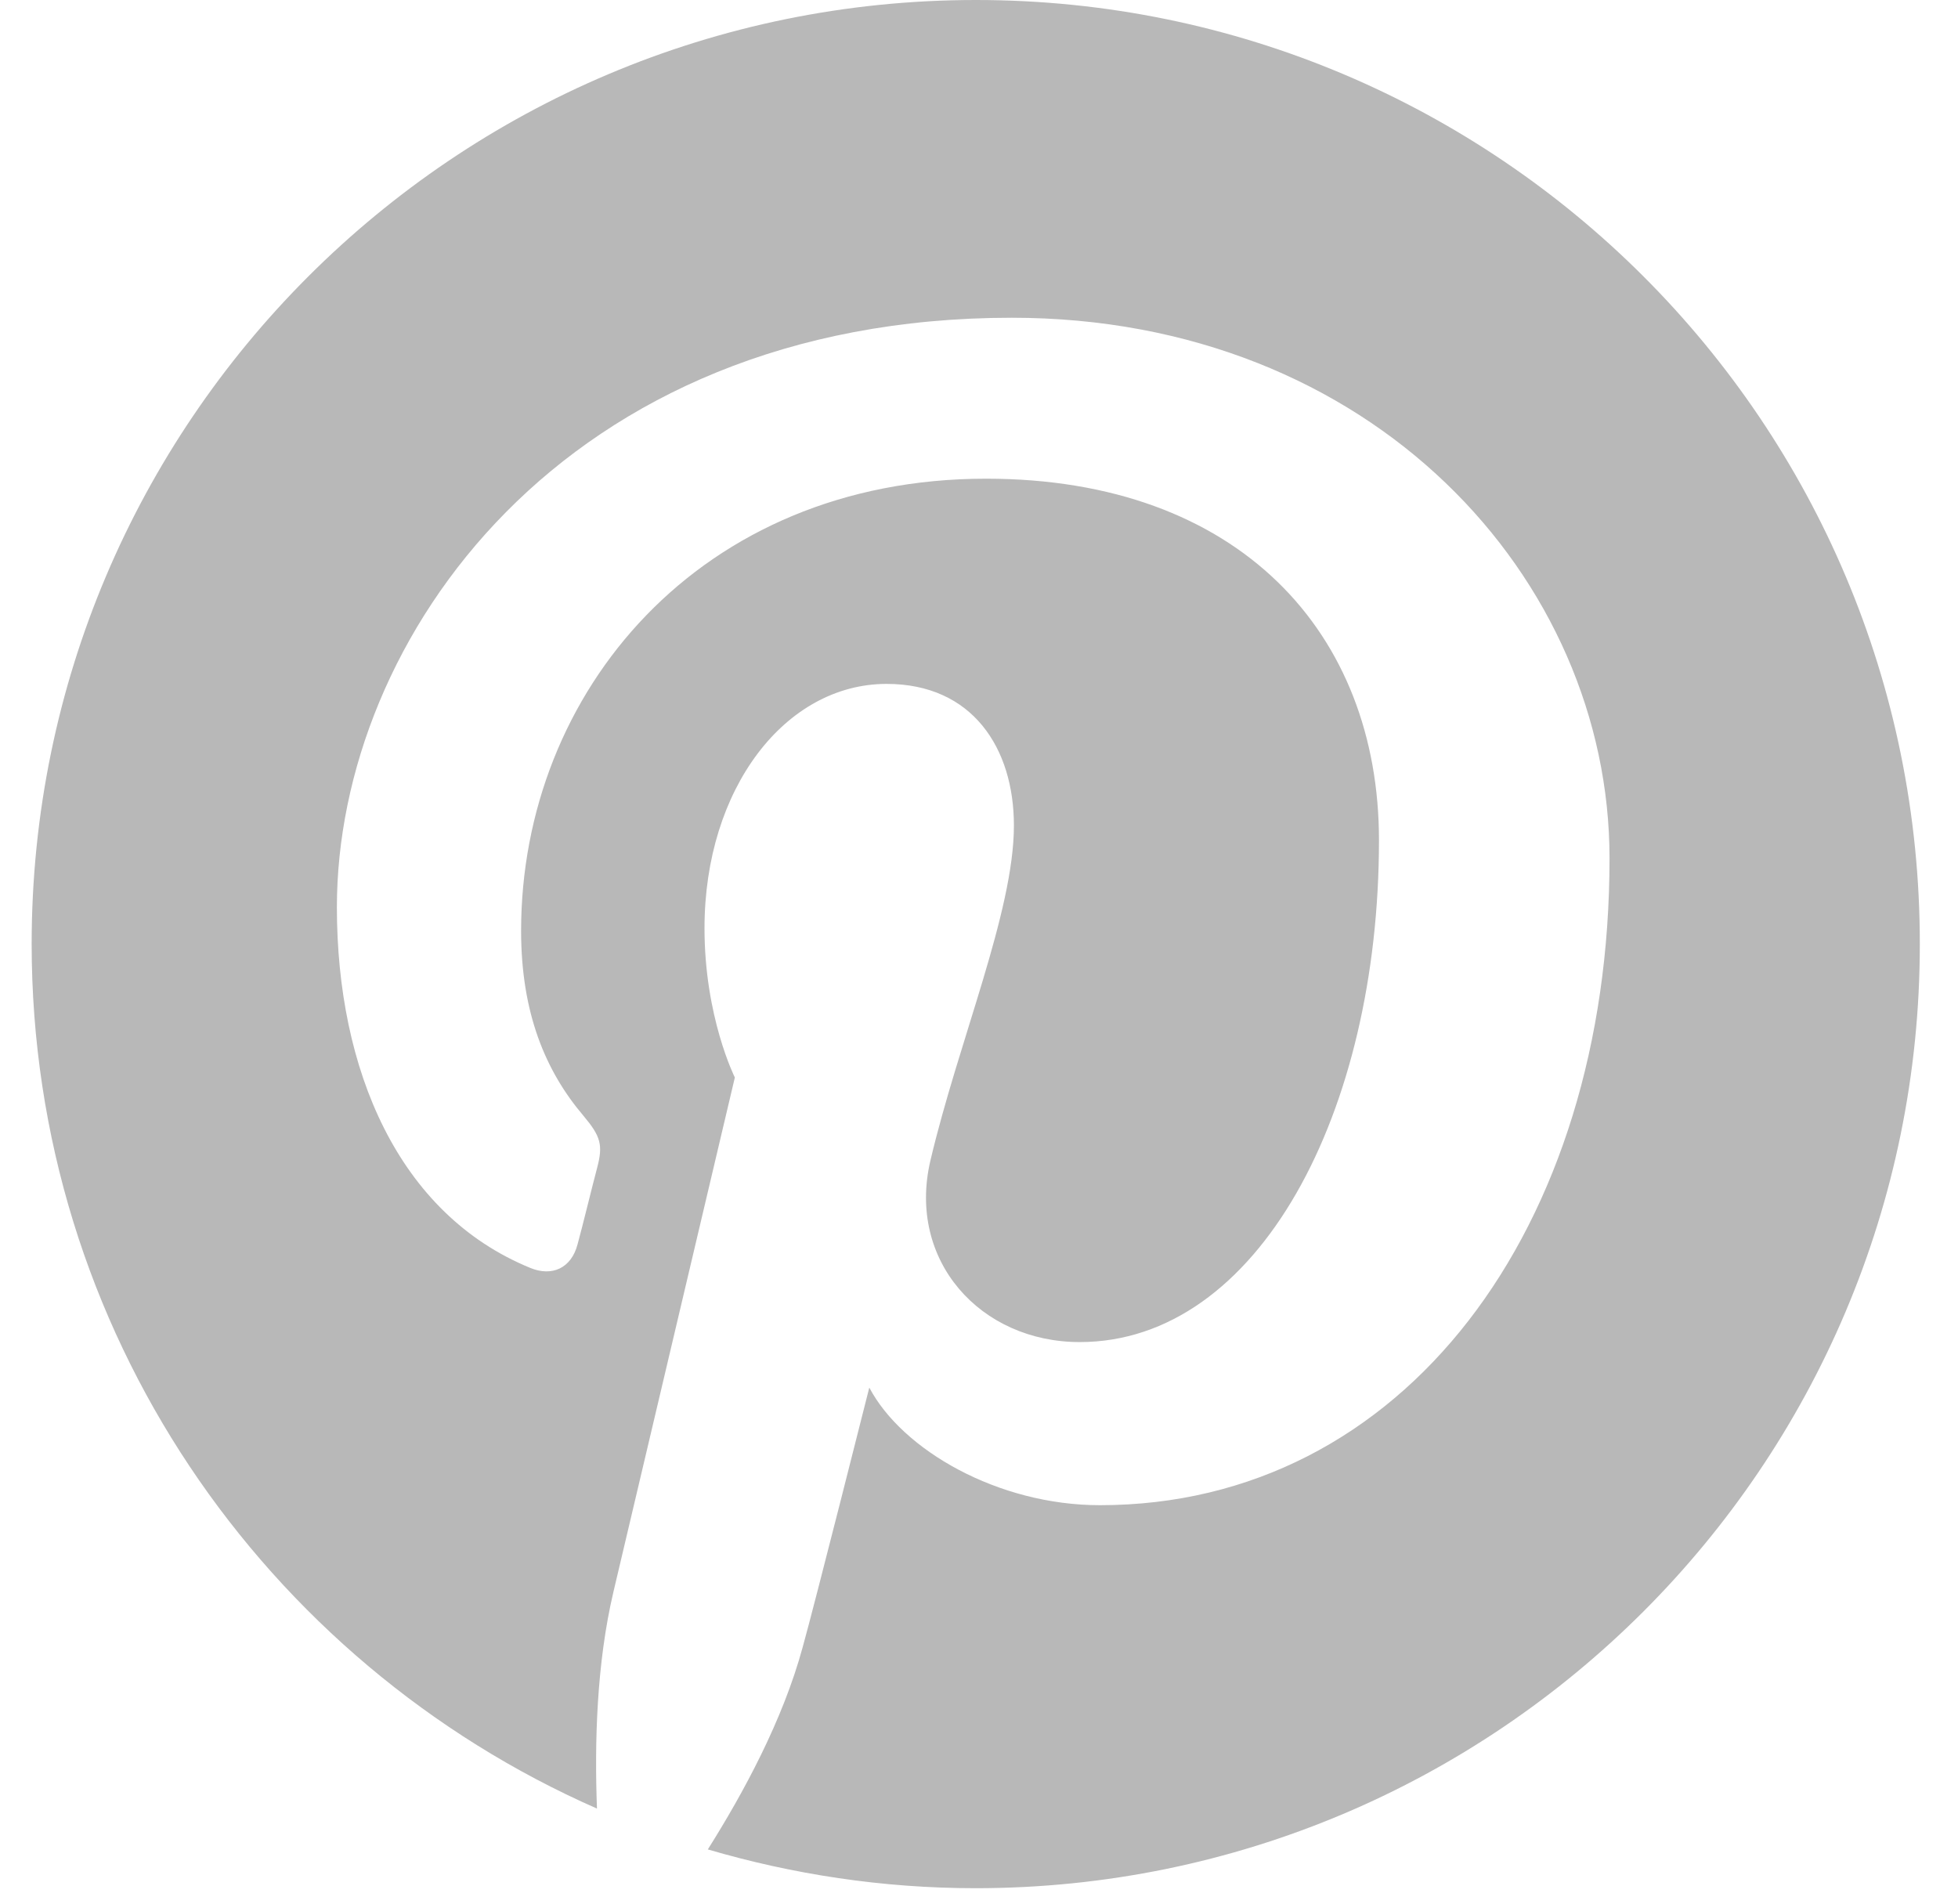 <svg width="36" height="35" viewBox="0 0 36 35" fill="none" xmlns="http://www.w3.org/2000/svg">
<path d="M17.944 0C8.356 0 0.582 7.771 0.582 17.354C0.582 24.459 4.861 30.563 10.976 33.252C10.93 32.043 10.968 30.587 11.278 29.27C11.612 27.86 13.511 19.81 13.511 19.81C13.511 19.81 12.953 18.702 12.953 17.067C12.953 14.495 14.441 12.574 16.301 12.574C17.882 12.574 18.642 13.759 18.642 15.177C18.642 16.765 17.626 19.136 17.107 21.336C16.673 23.18 18.029 24.675 19.851 24.675C23.137 24.675 25.354 20.453 25.354 15.448C25.354 11.644 22.788 8.801 18.13 8.801C12.867 8.801 9.581 12.729 9.581 17.114C9.581 18.625 10.03 19.694 10.728 20.515C11.046 20.895 11.092 21.05 10.976 21.483C10.891 21.801 10.705 22.568 10.619 22.878C10.503 23.32 10.147 23.475 9.751 23.312C7.325 22.32 6.194 19.671 6.194 16.68C6.194 11.753 10.356 5.842 18.603 5.842C25.23 5.842 29.593 10.637 29.593 15.781C29.593 22.591 25.803 27.674 20.223 27.674C18.347 27.674 16.588 26.659 15.983 25.512C15.983 25.512 14.975 29.51 14.758 30.285C14.394 31.625 13.673 32.957 13.014 34.003C14.572 34.46 16.223 34.716 17.936 34.716C27.524 34.716 35.298 26.945 35.298 17.362C35.306 7.771 27.532 0 17.944 0Z" fill="#B8B8B8"/>
</svg>
